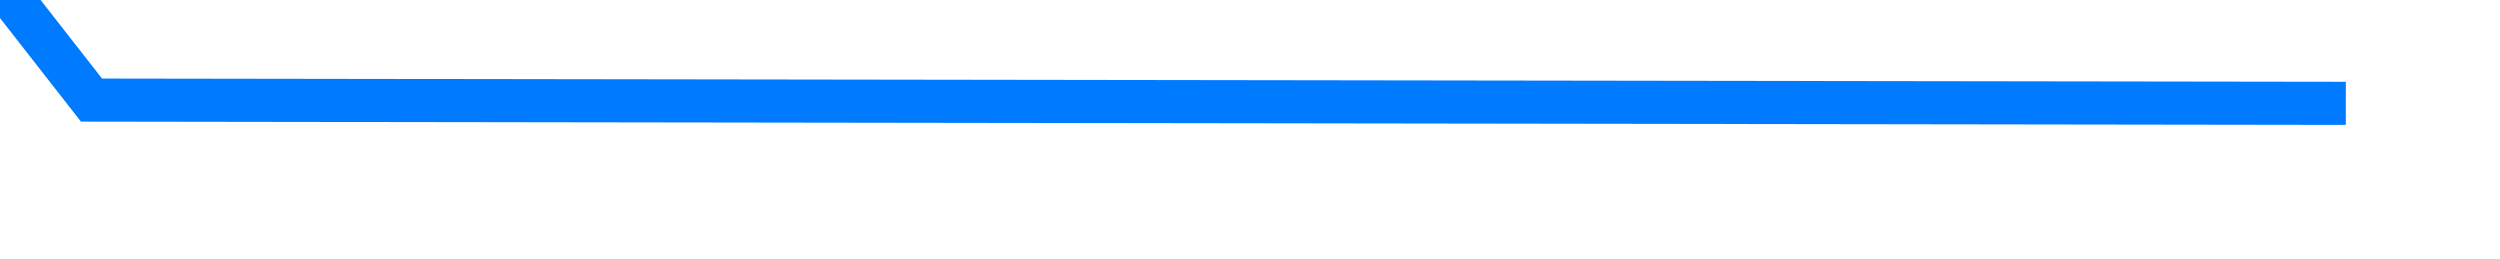﻿<?xml version="1.0" encoding="utf-8"?>
<svg version="1.1" xmlns:xlink="http://www.w3.org/1999/xlink" width="58px" height="6px" preserveAspectRatio="xMinYMid meet" viewBox="1752 1161  58 4" xmlns="http://www.w3.org/2000/svg">
  <defs>
    <linearGradient gradientUnits="userSpaceOnUse" x1="34.5" y1="0" x2="34.5" y2="42" id="LinearGradient179">
      <stop id="Stop180" stop-color="#007afe" offset="0" />
      <stop id="Stop181" stop-color="#007afe" offset="1" />
    </linearGradient>
  </defs>
  <g transform="matrix(-0.616 -0.788 0.788 -0.616 1961.037 3282.461 )">
    <path d="M 68.354 0.5  L 32.41 0.5  L 0.146 41.65  " stroke-width="1" stroke="url(#LinearGradient179)" fill="none" transform="matrix(1 0 0 1 1765 1142 )" />
  </g>
</svg>
